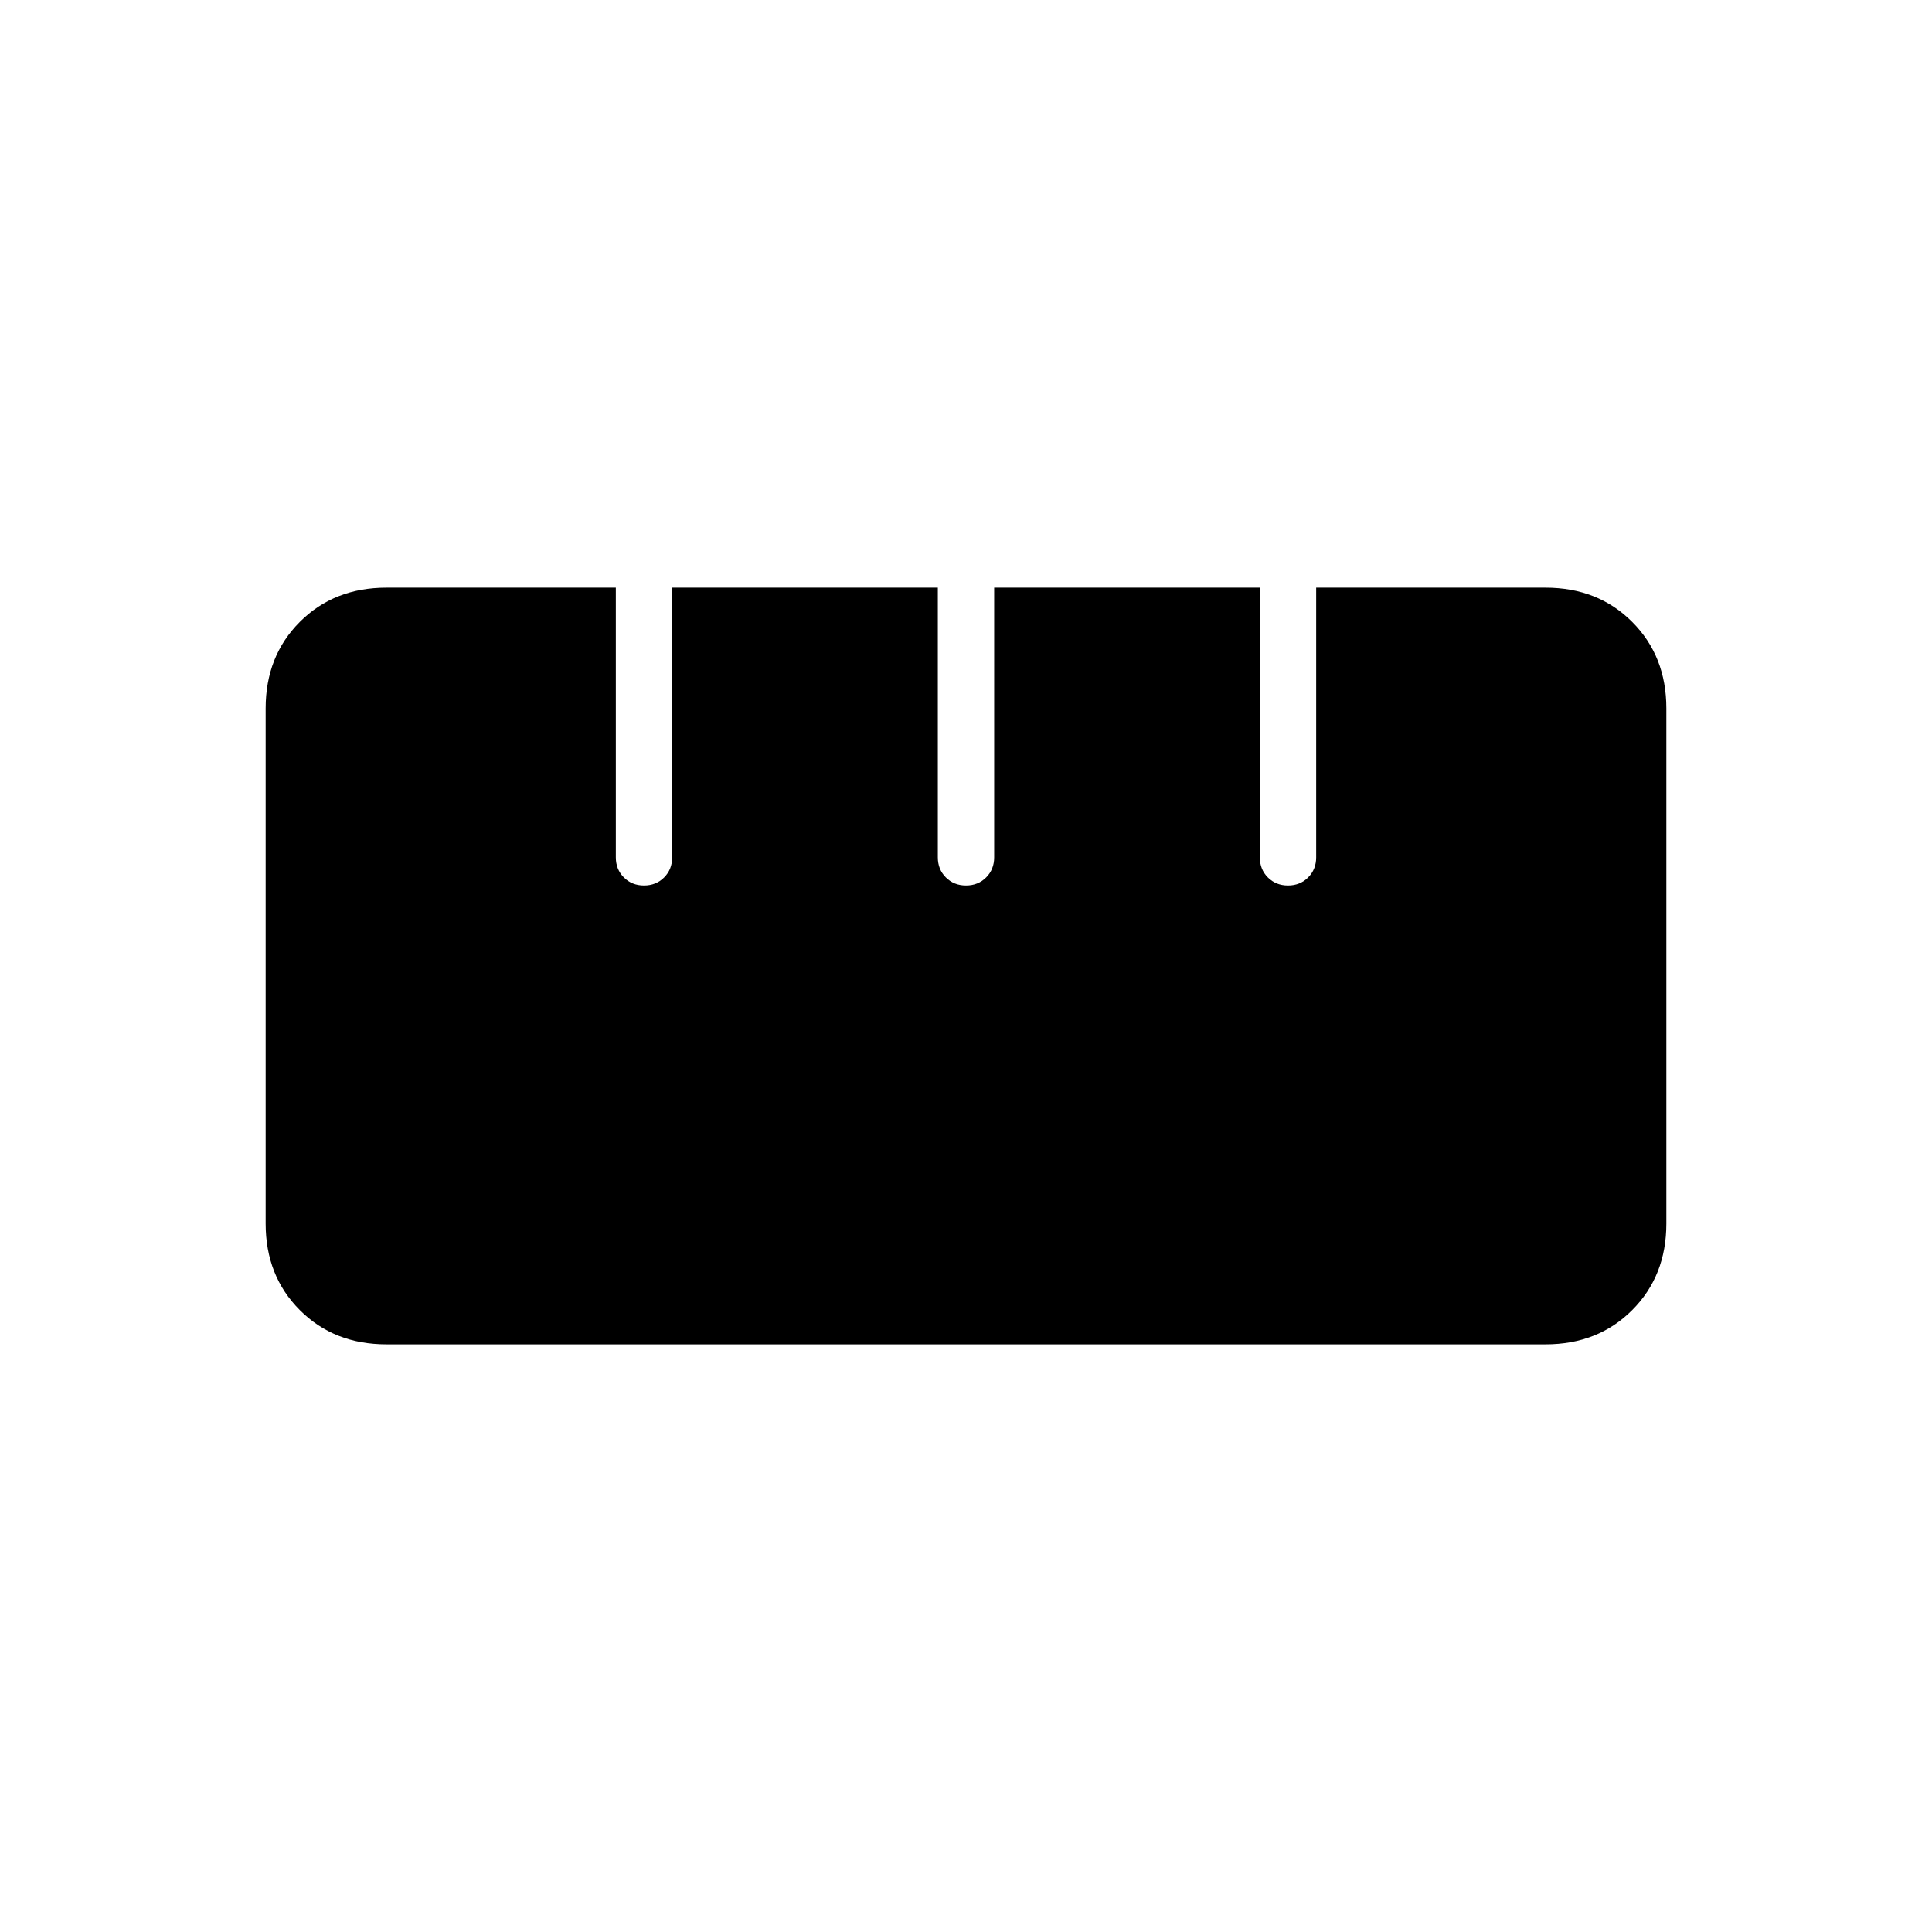 <svg xmlns="http://www.w3.org/2000/svg" height="24" width="24"><path d="M4.8 16.7q-.65 0-1.075-.425Q3.3 15.85 3.3 15.2V8.8q0-.65.425-1.075Q4.15 7.3 4.8 7.3h2.85v3.35q0 .15.1.25T8 11q.15 0 .25-.1t.1-.25V7.3h3.3v3.35q0 .15.1.25t.25.1q.15 0 .25-.1t.1-.25V7.3h3.3v3.35q0 .15.1.25t.25.1q.15 0 .25-.1t.1-.25V7.3h2.85q.65 0 1.075.425.425.425.425 1.075v6.4q0 .65-.425 1.075-.425.425-1.075.425Z"/></svg>